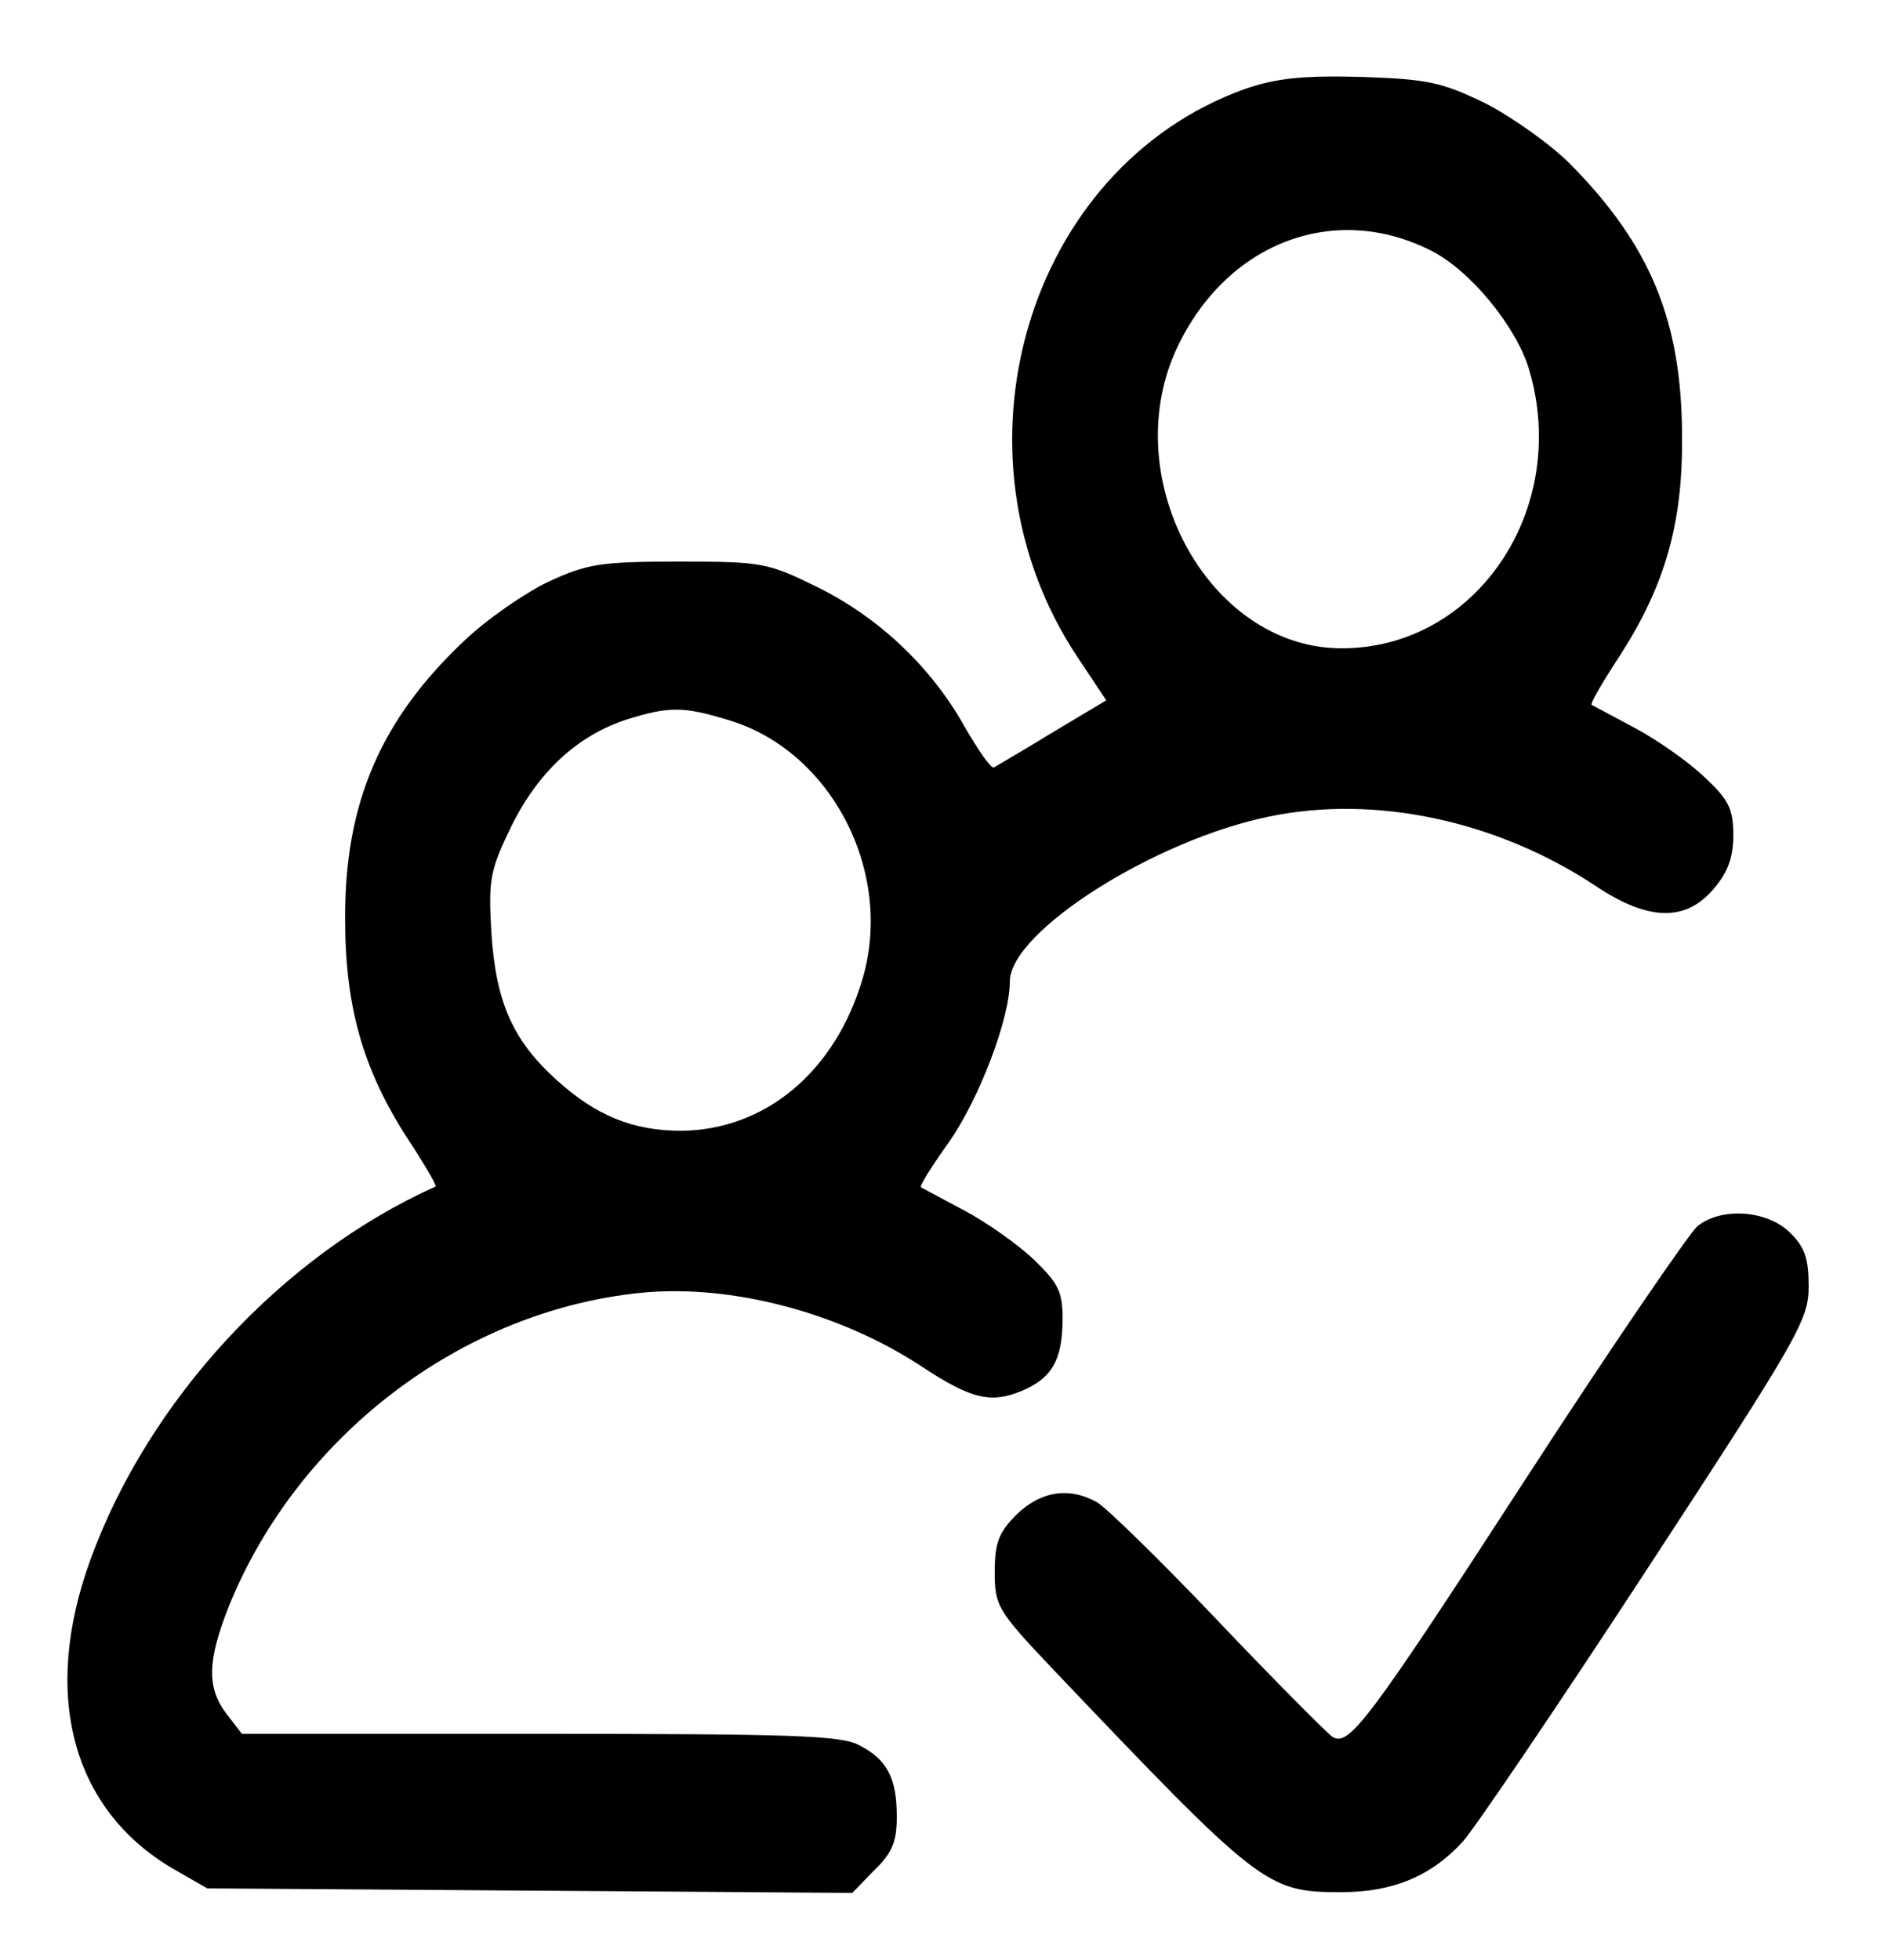<?xml version="1.0" standalone="no"?>
<!DOCTYPE svg PUBLIC "-//W3C//DTD SVG 20010904//EN"
 "http://www.w3.org/TR/2001/REC-SVG-20010904/DTD/svg10.dtd">
<svg version="1.0" xmlns="http://www.w3.org/2000/svg"
 width="250pt" height="260pt" viewBox="0 0 250 260"
 preserveAspectRatio="xMidYMid meet">
<g transform="translate(0,260) scale(0.1,-0.1)"
fill="#000000" stroke="none">
<path d="M1652 2482 c-290 -104 -402 -484 -222 -754 l38 -57 -72 -43 c-39 -24
-74 -44 -77 -46 -4 -2 -21 23 -39 54 -44 79 -114 145 -195 185 -67 33 -74 34
-185 34 -104 0 -121 -3 -173 -27 -31 -15 -82 -50 -112 -79 -110 -104 -158
-215 -157 -369 0 -116 24 -199 82 -289 23 -35 40 -64 38 -65 -203 -91 -381
-283 -458 -495 -65 -178 -25 -330 108 -409 l47 -27 428 -3 428 -3 29 30 c24
23 30 38 30 71 0 52 -13 76 -50 95 -24 13 -91 15 -424 15 l-395 0 -20 26 c-27
35 -26 71 3 144 92 226 309 391 546 415 120 12 265 -26 375 -99 64 -42 90 -48
131 -31 40 17 54 41 54 96 0 36 -6 47 -38 78 -21 20 -62 49 -92 65 -30 16 -56
30 -58 31 -2 2 15 29 38 61 40 58 80 163 80 212 0 66 192 188 345 219 141 29
302 -6 432 -92 70 -47 120 -48 157 -4 19 22 26 42 26 71 0 35 -6 47 -38 77
-21 20 -62 49 -92 65 -30 16 -56 30 -58 31 -2 2 15 31 38 66 59 92 83 174 82
289 0 154 -42 255 -149 363 -26 26 -77 62 -112 80 -58 28 -76 32 -165 35 -79
2 -113 -2 -154 -16z m248 -215 c51 -26 112 -100 129 -157 55 -185 -70 -371
-250 -370 -177 1 -300 230 -215 403 67 137 209 189 336 124z m-934 -622 c136
-40 220 -200 179 -342 -36 -124 -129 -202 -241 -203 -64 0 -113 20 -165 67
-59 53 -81 104 -87 196 -4 71 -2 82 27 142 36 72 88 120 154 141 55 17 74 17
133 -1z"/>
<path d="M2252 973 c-11 -10 -112 -157 -223 -328 -216 -333 -239 -362 -261
-349 -7 5 -76 74 -152 154 -76 80 -148 150 -160 157 -37 21 -75 15 -107 -16
-24 -24 -29 -38 -29 -76 0 -45 3 -51 77 -129 276 -290 284 -296 383 -296 68 0
119 21 161 67 14 15 124 177 243 359 204 312 216 333 216 378 0 36 -5 52 -25
71 -30 30 -92 34 -123 8z"/>
</g>
</svg>
